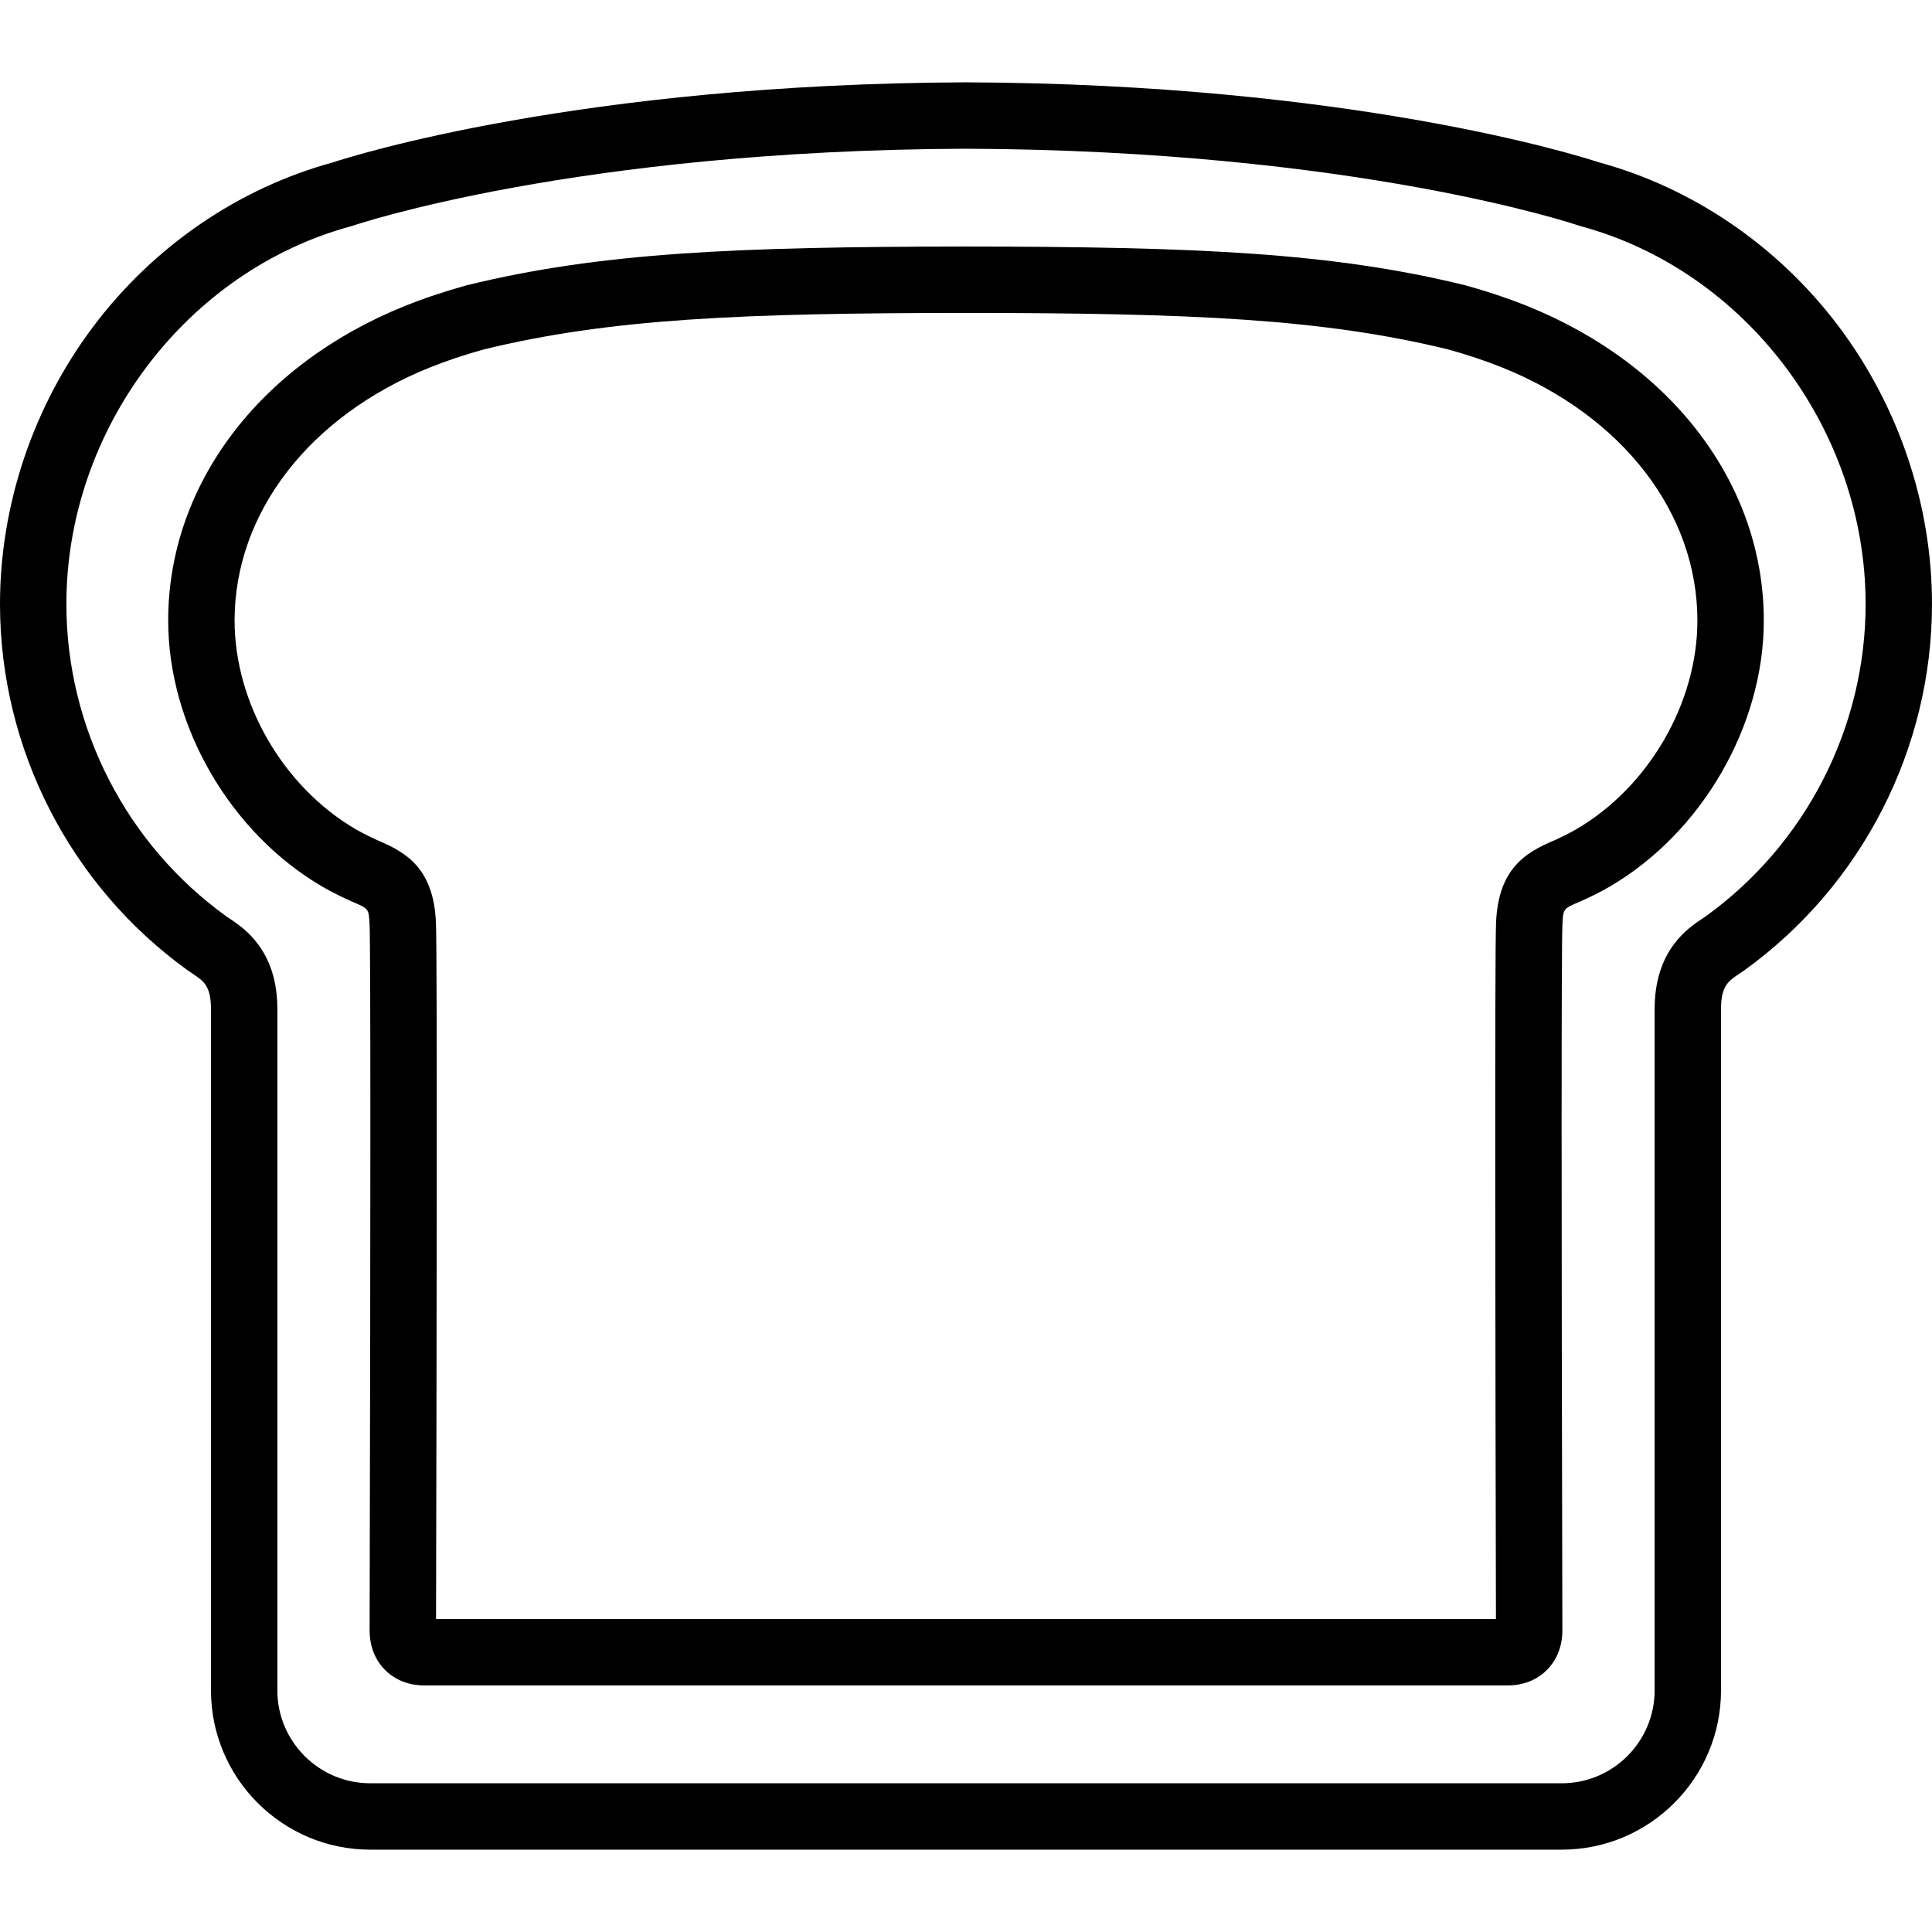 <?xml version="1.0" encoding="iso-8859-1"?>
<!-- Generator: Adobe Illustrator 19.0.0, SVG Export Plug-In . SVG Version: 6.00 Build 0)  -->
<svg version="1.1" id="Capa_1" xmlns="http://www.w3.org/2000/svg" xmlns:xlink="http://www.w3.org/1999/xlink" x="0px" y="0px"
	 viewBox="0 0 196.429 196.429" style="enable-background:new 0 0 196.429 196.429;" xml:space="preserve">
<g>
	<g>
		<path d="M155.258,31.106c-1.95-0.782-4.058-1.488-6.269-2.097c-0.032-0.009-0.064-0.017-0.096-0.025
			c-13.49-3.295-27.138-3.899-50.679-3.919c-23.541,0.02-37.189,0.624-50.678,3.919c-0.032,0.008-0.064,0.016-0.096,0.025
			c-2.211,0.61-4.319,1.315-6.269,2.097C26.323,37.082,17.1,49.337,17.1,63.089c0,10.699,6.283,21.564,15.663,27.053
			c0.984,0.563,1.997,1.074,3.012,1.519c0.015,0.006,0.029,0.012,0.044,0.019c1.685,0.711,1.685,0.711,1.758,2.395
			c0.104,2.394,0.105,28.509,0.002,71.646c-0.007,2.052,0.848,3.343,1.567,4.065c0.716,0.719,1.996,1.576,4.028,1.576h55.039h55.039
			c2.032,0,3.312-0.857,4.028-1.576c0.719-0.723,1.574-2.014,1.567-4.065c-0.103-43.136-0.102-69.252,0.003-71.646
			c0.072-1.684,0.072-1.684,1.758-2.395c0.014-0.006,0.028-0.012,0.043-0.019c1.016-0.445,2.028-0.956,3.013-1.519
			c9.38-5.488,15.663-16.353,15.663-27.053C179.327,49.337,170.105,37.082,155.258,31.106z M160.284,84.298
			c-0.742,0.424-1.533,0.824-2.324,1.172c-2.834,1.199-5.615,2.837-5.854,8.311c-0.146,3.361-0.07,45.292-0.011,70.83h-53.88H44.333
			c0.06-25.539,0.135-67.469-0.011-70.83c-0.237-5.474-3.018-7.112-5.853-8.311c-0.791-0.348-1.582-0.748-2.325-1.172
			c-7.353-4.302-12.293-12.826-12.293-21.21c0-10.939,7.603-20.795,19.837-25.72c1.698-0.681,3.548-1.3,5.498-1.84
			c12.807-3.122,26.069-3.695,49.028-3.714c22.959,0.019,36.22,0.592,49.026,3.714c1.951,0.54,3.801,1.159,5.5,1.84
			c12.233,4.925,19.836,14.78,19.836,25.72C172.577,71.472,167.638,79.996,160.284,84.298z"/>
	</g>
</g>
<g>
	<g>
		<path d="M186.962,33.216c-6.133-8.165-14.795-14.097-24.398-16.713c-1.92-0.632-25.131-7.98-64.348-8.133
			c-39.218,0.153-62.428,7.501-64.347,8.133c-9.604,2.615-18.266,8.548-24.399,16.713C3.363,41.346,0,51.359,0,61.412
			c0,14.717,7.132,28.639,19.077,37.239c0.163,0.117,0.346,0.239,0.543,0.371c1.063,0.705,1.83,1.213,1.83,3.56v69.278
			c0,8.932,7.266,16.198,16.198,16.198h60.566h60.567c8.932,0,16.197-7.267,16.197-16.198v-69.278c0-2.347,0.769-2.854,1.83-3.56
			c0.197-0.132,0.381-0.254,0.543-0.371c11.945-8.601,19.077-22.522,19.077-37.239C196.431,51.36,193.067,41.346,186.962,33.216z
			 M173.409,93.175c-0.101,0.072-0.211,0.145-0.332,0.224c-1.45,0.963-4.848,3.217-4.848,9.184v69.277
			c0,5.211-4.238,9.449-9.447,9.449H98.214H37.647c-5.21,0-9.448-4.238-9.448-9.449v-69.277c0-5.967-3.397-8.222-4.848-9.184
			c-0.119-0.079-0.23-0.151-0.33-0.224C12.832,85.839,6.749,73.965,6.749,61.413c0-17.73,12.184-33.887,28.971-38.418
			c0.075-0.021,0.149-0.043,0.222-0.068c0.223-0.077,22.632-7.651,62.273-7.806c39.641,0.155,62.05,7.729,62.273,7.806
			c0.072,0.025,0.146,0.048,0.221,0.068c16.787,4.531,28.971,20.688,28.971,38.418C189.681,73.964,183.598,85.838,173.409,93.175z"
			/>
	</g>
</g>
<g>
</g>
<g>
</g>
<g>
</g>
<g>
</g>
<g>
</g>
<g>
</g>
<g>
</g>
<g>
</g>
<g>
</g>
<g>
</g>
<g>
</g>
<g>
</g>
<g>
</g>
<g>
</g>
<g>
</g>
</svg>

